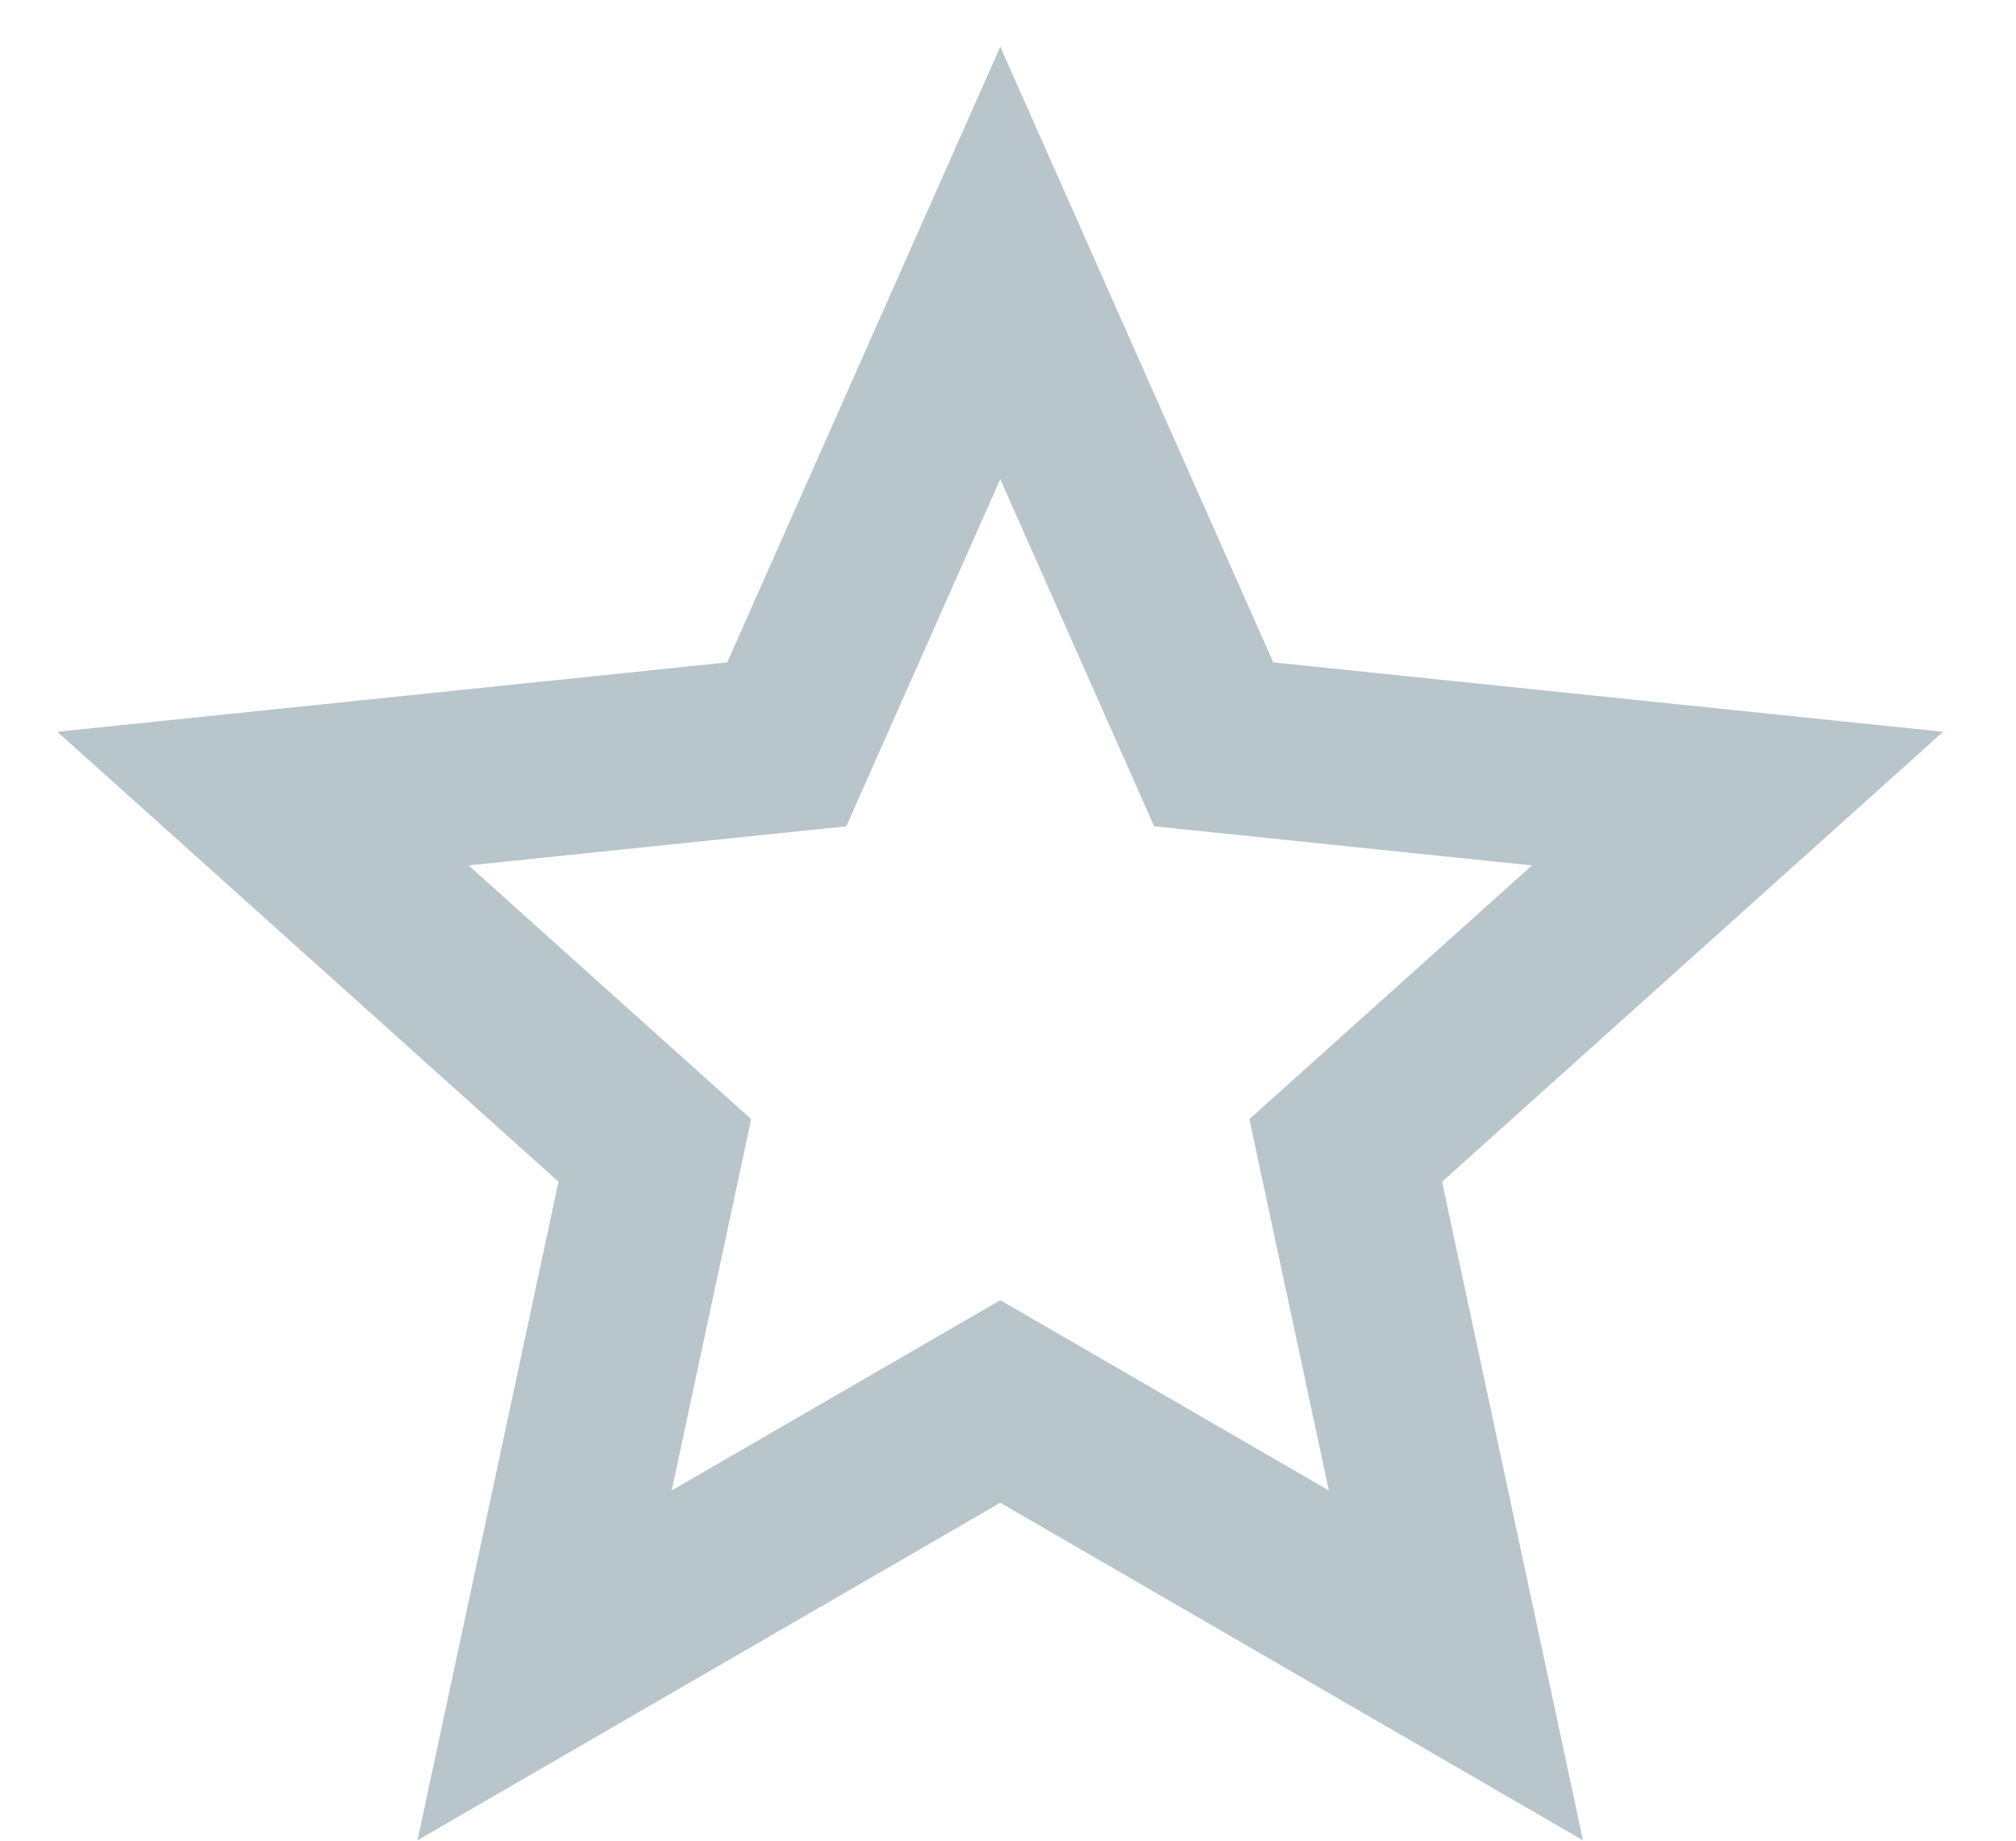 <svg width="23" height="21" viewBox="0 0 23 21" fill="none" xmlns="http://www.w3.org/2000/svg">
<path opacity="0.5" d="M11.412 3L8.976 8.492L3 9.111L7.471 13.125L6.213 19L11.412 15.989L16.61 19L15.353 13.125L19.823 9.111L13.847 8.492L11.412 3Z" stroke="#738C99" stroke-width="2"/>
</svg>
